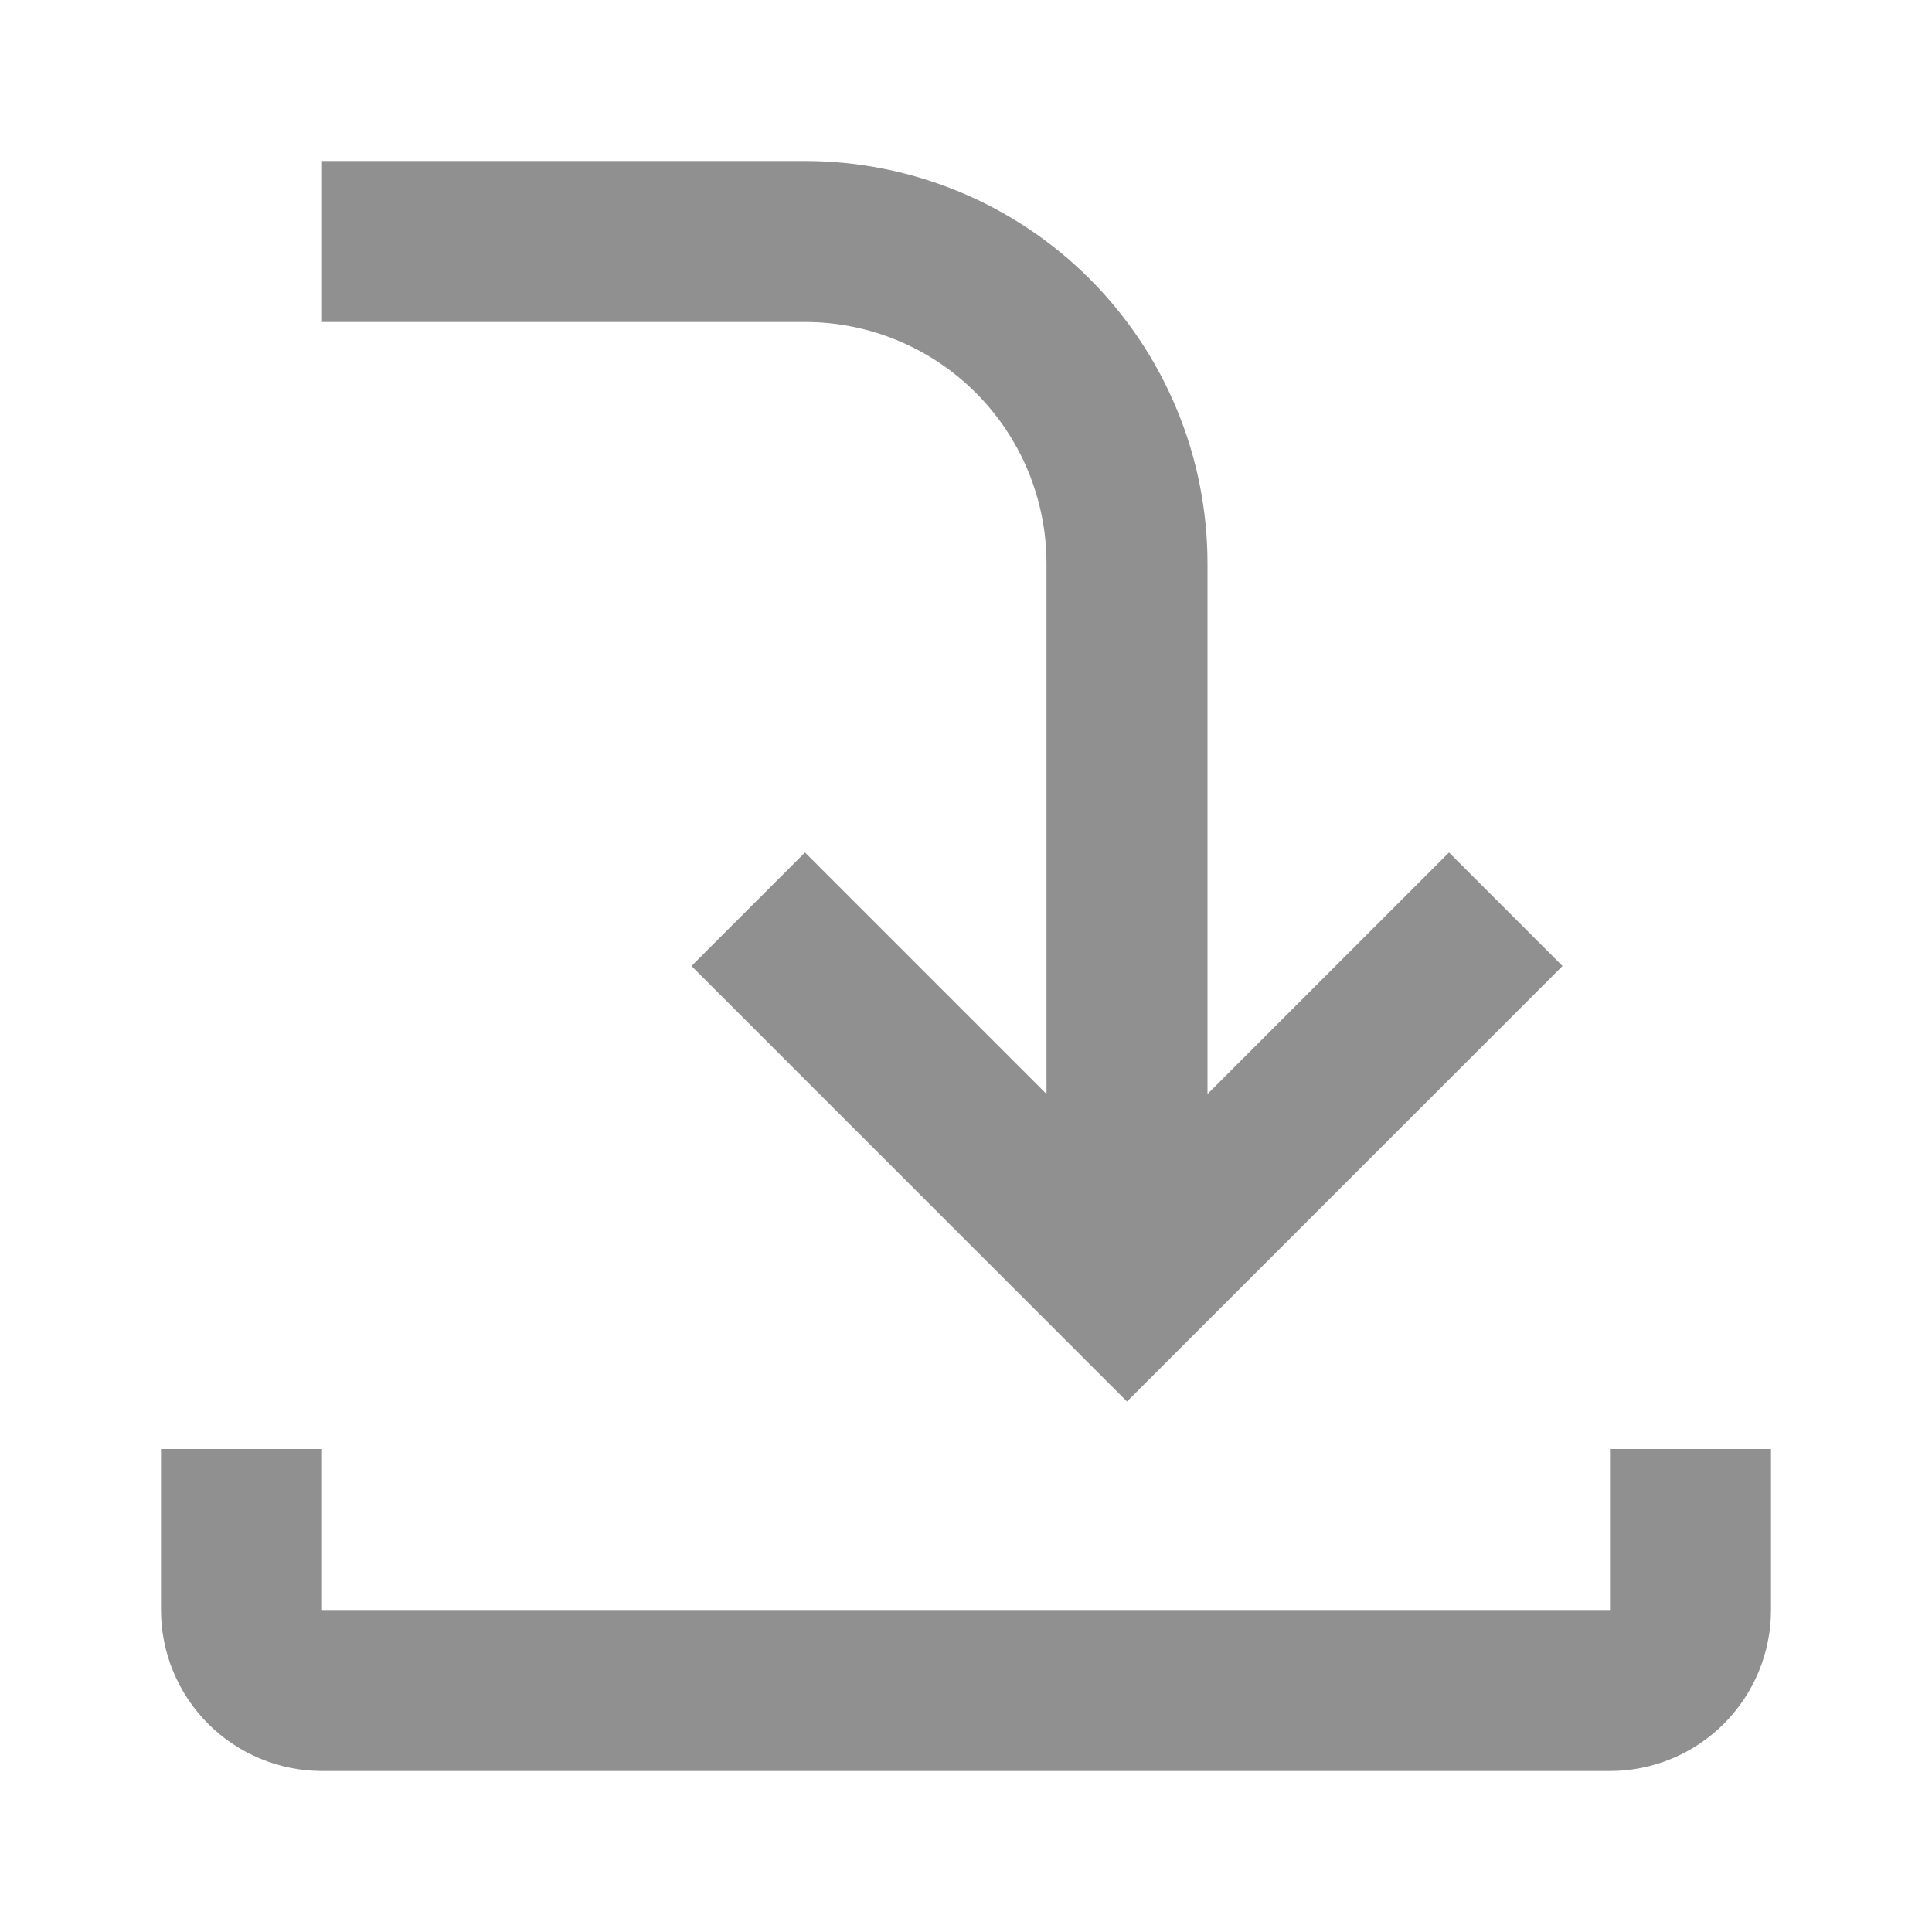 <svg width="24" height="24" viewBox="0 0 24 24" fill="none" xmlns="http://www.w3.org/2000/svg">
<path d="M10 4H4V2H10C11.326 2 12.598 2.527 13.536 3.464C14.473 4.402 15 5.674 15 7V13.59L18 10.59L19.41 12L14 17.41L8.59 12L10 10.59L13 13.59V7C13 6.204 12.684 5.441 12.121 4.879C11.559 4.316 10.796 4 10 4ZM20 18V20H4V18H2V20C2 20.53 2.211 21.039 2.586 21.414C2.961 21.789 3.47 22 4 22H20C20.53 22 21.039 21.789 21.414 21.414C21.789 21.039 22 20.53 22 20V18H20Z" fill="#909090"/>
</svg>
